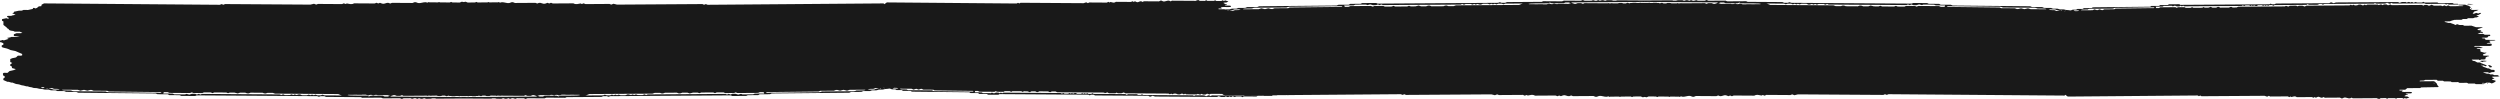 <svg width="2172" height="86" viewBox="0 0 2172 86" fill="none" xmlns="http://www.w3.org/2000/svg">
<path fill-rule="evenodd" clip-rule="evenodd" d="M1109.79 81.915L1115.7 81.953C1116.5 81.602 1117.39 81.324 1118.33 81.129C1119.2 80.747 1119.98 80.296 1120.64 79.786C1120.27 79.385 1119.99 78.959 1119.79 78.519C1119.8 78.221 1120.19 77.965 1120.86 78.037L1121.32 77.375L1127.4 77.415C1126.33 76.805 1125.07 76.335 1123.68 76.034C1123.2 75.474 1122.72 74.888 1122.24 74.301C1123.16 73.818 1123.68 74.09 1124.28 74.397C1124.59 74.56 1124.92 74.732 1125.34 74.81L1127.07 74.251C1127.31 74.252 1127.54 74.373 1127.78 74.502C1128.22 74.741 1128.73 75.01 1129.51 74.619C1129.67 74.39 1129.67 74.39 1127.33 73.004L1125.38 72.571C1125.6 72.414 1125.87 72.278 1126.16 72.169C1126.68 72.068 1127.21 71.985 1127.75 71.921L1125.99 70.919C1125.38 70.945 1124.77 70.894 1124.19 70.768C1123.62 70.643 1123.09 70.446 1122.66 70.192L1118.24 70.164L1117.05 69.491L1113.78 69.47L1112.56 68.797L1106.47 68.758C1105.96 68.609 1105.55 68.496 1105.19 68.397L1105.19 68.397C1104.99 68.342 1104.8 68.291 1104.63 68.241C1104.47 68.196 1104.32 68.152 1104.17 68.105C1103.79 67.986 1103.54 67.888 1103.21 67.752L1103.21 67.751L1103.21 67.751C1103 67.667 1102.76 67.569 1102.42 67.443L1098.42 67.417C1097.64 67.154 1097.64 66.896 1098.15 66.859C1098.76 66.815 1099.3 66.634 1099.84 66.453C1100.68 66.168 1101.52 65.886 1102.62 66.141C1103.17 65.87 1103.82 65.674 1104.47 65.476C1105.49 65.166 1106.52 64.853 1107.23 64.244L1108.74 65L1110.8 64.281L1113.67 64.299L1114.99 63.643L1121.27 63.684L1125.21 62.352L1130.48 62.386C1130.52 62.386 1130.55 62.379 1130.58 62.365C1130.63 62.342 1130.68 62.301 1130.75 62.253C1130.78 62.227 1130.82 62.2 1130.86 62.171C1130.89 62.149 1130.93 62.126 1130.97 62.104L1126.58 60.719L1126.59 59.932L1129.83 59.6L1128.9 58.658L1131.04 58.197L1130.68 57.041L1129.55 57.685L1126.54 56.797C1127.46 56.441 1128.44 56.48 1129.42 56.518C1130.23 56.55 1131.04 56.582 1131.81 56.383L1132.78 55.806L1137.38 55.836L1137.53 54.765L1135.76 54.495L1135.17 53.487C1134.37 53.179 1133.47 53.218 1132.58 53.258C1131.67 53.298 1130.76 53.339 1129.95 53.02C1130.94 52.619 1130.94 52.619 1132.78 52.563L1133.52 51.373L1141.58 51.276C1141.59 51.276 1141.61 51.274 1141.63 51.27C1141.66 51.263 1141.68 51.251 1141.71 51.236C1141.75 51.215 1141.79 51.187 1141.83 51.156L1141.83 51.156C1141.89 51.112 1141.96 51.064 1142.04 51.021C1141.11 50.656 1140.1 50.674 1139.09 50.691C1138.31 50.705 1137.53 50.718 1136.77 50.553C1136.45 50.237 1136.78 50.106 1137.11 49.976C1137.35 49.882 1137.59 49.788 1137.58 49.622L1137.47 48.861L1134.53 48.585C1134.53 48.563 1134.53 48.541 1134.52 48.52C1134.52 48.506 1134.51 48.492 1134.51 48.478L1134.51 48.47L1134.5 48.455L1134.49 48.438C1134.47 48.364 1134.45 48.308 1134.53 48.3C1135.28 47.989 1136.09 48.03 1136.9 48.07C1137.35 48.093 1137.8 48.115 1138.24 48.079C1139.08 47.645 1138.88 47.116 1138.67 46.59C1138.64 46.499 1138.6 46.408 1138.57 46.318C1137.77 46.052 1136.91 46.079 1136.05 46.107C1135.65 46.12 1135.26 46.133 1134.87 46.117C1134.04 46.085 1133.17 46.088 1132.31 46.092H1132.3C1131.87 46.093 1131.43 46.095 1131 46.092L1127.14 46.067C1126.8 46.065 1126.46 46.083 1126.12 46.101C1125.19 46.15 1124.29 46.197 1123.43 45.813C1123.79 45.317 1124.41 45.364 1125.03 45.411C1125.27 45.43 1125.51 45.448 1125.74 45.434C1126.45 45.412 1127.17 45.417 1127.88 45.448L1131.15 44.478C1130.26 44.12 1129.28 44.143 1128.31 44.167C1127.49 44.187 1126.66 44.207 1125.88 43.997C1125.49 43.589 1125.94 43.552 1126.35 43.518L1126.35 43.518C1126.42 43.512 1126.49 43.507 1126.56 43.499C1126.63 43.49 1126.73 43.489 1126.84 43.492C1126.91 43.493 1126.98 43.496 1127.05 43.498C1127.55 43.517 1128.25 43.544 1128.86 43.256L1129.08 41.181L1132.28 40.225C1132.36 40.225 1132.47 40.236 1132.6 40.249C1133.05 40.296 1133.78 40.37 1134.45 40.076L1131.21 38.698L1131.22 37.898C1132.08 37.559 1133.03 37.593 1134.01 37.627C1134.85 37.656 1135.71 37.685 1136.53 37.484C1136.54 37.075 1136.16 37.052 1135.77 37.029C1135.6 37.019 1135.42 37.008 1135.27 36.96C1134.67 36.711 1134.11 36.426 1133.6 36.108L1133.31 34.587C1132.53 34.29 1131.7 34.315 1130.89 34.341C1130.45 34.354 1130.02 34.368 1129.61 34.332L1128.44 33.7L1127.49 34.251L1121.6 34.213C1121.38 33.779 1121.82 33.598 1122.24 33.419C1122.49 33.316 1122.73 33.215 1122.85 33.067C1124.01 33.075 1124.67 32.668 1125.34 32.252C1125.64 32.069 1125.94 31.884 1126.29 31.733L1128.59 31.747C1129.29 31.173 1130.32 30.82 1131.35 30.463C1132.62 30.025 1133.91 29.582 1134.64 28.72L1133.16 28.48L1131.89 29.163C1131.37 29.174 1130.84 29.144 1130.33 29.072C1130.74 28.142 1132.02 27.735 1133.32 27.321C1134 27.102 1134.7 26.881 1135.27 26.58C1136.36 26.672 1136.93 26.296 1137.55 25.896C1137.82 25.72 1138.1 25.54 1138.43 25.392L1140.89 25.245C1141.43 24.967 1141.38 24.622 1141.33 24.277C1141.3 24.091 1141.27 23.904 1141.34 23.729C1140.94 23.346 1140.37 23.359 1139.8 23.373C1139.49 23.38 1139.18 23.387 1138.9 23.333C1138.21 23.132 1137.56 22.887 1136.95 22.601L1135.22 23.241L1131.75 23.219L1131.52 22.919C1132.42 22.64 1133.34 22.375 1134.58 22.017L1134.59 22.016L1136.36 22.027L1137.56 21.37L1139.68 21.384L1140.95 20.727L1143.87 20.746L1145.58 19.753C1144.43 19.408 1143.23 19.436 1142.04 19.463C1141.08 19.486 1140.12 19.508 1139.21 19.332L1138.91 19.099C1139.62 18.67 1140.36 18.24 1141.22 17.757L1139.1 17.241C1139.11 16.597 1139.91 16.443 1140.72 16.289C1141.39 16.16 1142.06 16.032 1142.27 15.62C1142.22 15.541 1142.19 15.461 1142.16 15.384C1142.1 15.236 1142.05 15.102 1141.9 15.021C1141.08 14.381 1140.03 13.855 1138.83 13.481L1137.15 14.176L1134.04 14.156C1133.8 14.101 1133.62 13.978 1133.45 13.852C1133.17 13.655 1132.88 13.452 1132.32 13.507L1131.91 12.921L1125 12.876L1124.06 13.426L1118.6 13.391L1117.33 14.048L1110.8 14.006L1109.58 14.676L1104.1 14.641L1103.11 15.218C1102.15 15.3 1101.13 15.286 1100.07 15.271H1100.07C1099.19 15.259 1098.28 15.246 1097.38 15.29L1096.41 15.853L1091.99 15.825L1090.97 16.66L1080.98 16.595L1079.86 16.045C1079.41 15.947 1078.91 15.962 1078.38 15.978C1077.57 16.003 1076.72 16.028 1076 15.627C1076.05 15.596 1076.1 15.563 1076.14 15.532L1076.19 15.501C1076.3 15.423 1076.39 15.358 1076.48 15.358L1088.38 15.435C1089.47 15.183 1089.88 14.665 1090.27 14.16C1090.55 13.795 1090.83 13.436 1091.36 13.188C1091.1 12.506 1091.63 11.943 1092.13 11.404C1092.36 11.159 1092.59 10.918 1092.74 10.673C1092.64 10.607 1092.57 10.547 1092.5 10.495C1092.38 10.396 1092.3 10.331 1092.21 10.331L1077.55 10.06L1076.64 9.498L1065.43 9.425L1063.69 8.057L1058.93 8.026C1058.85 8.026 1058.78 7.983 1058.71 7.931L1058.68 7.912L1058.64 7.883C1058.6 7.851 1058.56 7.819 1058.51 7.793C1058.75 7.243 1059.39 7.31 1060.04 7.377C1060.64 7.441 1061.25 7.505 1061.53 7.053L1060.48 6.313C1062.07 6.031 1063.67 6.072 1065.27 6.113H1065.28C1066.58 6.147 1067.88 6.181 1069.2 6.044L1069.48 5.163C1068.58 4.8 1067.6 4.821 1066.62 4.842C1065.79 4.86 1064.94 4.878 1064.15 4.654C1064.05 4.167 1064.52 4.16 1065 4.154C1065.38 4.149 1065.77 4.143 1065.9 3.905C1066.11 3.536 1065.62 3.529 1065.09 3.522C1064.84 3.519 1064.58 3.515 1064.39 3.475L1062.94 2.57C1063.13 2.286 1063.45 2.234 1065.61 2.153L1067.25 1.241L1064.38 0.354L1063.37 0.877L1062.22 0.259L1061.44 0.715C1061.37 0.714 1061.29 0.755 1061.22 0.795C1061.2 0.804 1061.18 0.814 1061.16 0.823C1061.14 0.837 1061.11 0.849 1061.08 0.858C1061.08 0.861 1061.07 0.864 1061.06 0.866C1061.05 0.868 1061.04 0.87 1061.04 0.872C1061.02 0.874 1061.01 0.875 1061 0.875L1056.74 0.848L1055.73 0.244L1054.6 0.766L1048.9 0.729L1047.96 0.167L1046.78 0.783L1042.41 0.755L1041.05 0L1039.28 0.477L1039.28 0.572C1039.21 0.572 1039.13 0.612 1039.06 0.652C1039.04 0.662 1039.02 0.671 1039.01 0.681C1038.99 0.688 1038.98 0.695 1038.96 0.701C1038.95 0.706 1038.94 0.711 1038.93 0.715C1038.91 0.721 1038.89 0.726 1038.88 0.729C1038.86 0.731 1038.85 0.732 1038.84 0.732L1018.13 0.599L1017.12 1.189L1015.99 0.666C1014.97 0.359 1014.09 0.625 1013.2 0.896C1012.35 1.151 1011.49 1.411 1010.49 1.2C1010.26 1.13 1010.07 1.013 1009.87 0.894C1009.45 0.639 1009.01 0.373 1008.19 0.534L1006.97 1.191L993.807 1.107L992.652 1.696L991.483 1.105C990.741 0.991 990.2 1.249 989.666 1.503C989.008 1.817 988.36 2.126 987.36 1.73L986.075 1.097L984.967 1.66L983.821 1.056L983.035 1.498C982.966 1.498 982.891 1.542 982.816 1.585C982.802 1.593 982.788 1.601 982.774 1.609C982.753 1.621 982.731 1.633 982.709 1.643C982.671 1.66 982.633 1.672 982.597 1.672L969.482 1.587L968.604 2.097C967.492 2.449 966.564 2.178 965.645 1.908C965.382 1.832 965.121 1.755 964.856 1.693C964.733 1.759 964.615 1.824 964.495 1.893C964.407 1.943 964.319 1.996 964.227 2.051C964.161 2.091 964.094 2.133 964.024 2.176L962.878 1.585L961.7 2.256L946.307 2.157L945.152 2.747L943.731 2.018L941.425 2.763L886.64 2.41L885.6 3.014L884.453 2.437L883.299 3.04L770.483 2.1L768.98 3.148L768.874 3.651L767.528 2.959L614.794 4.156L613.233 3.556L611.679 4.136L610.273 3.534L536.104 4.012L532.984 3.273L531.057 4.004L529.496 3.417L508.656 3.552L507.063 2.883L505.51 3.477C505.104 3.29 504.76 3.143 504.385 2.996C504.026 3.058 503.672 3.135 503.317 3.213C502.071 3.484 500.815 3.758 499.31 3.408L498.123 2.9L480.367 3.015C480.274 3.016 480.172 2.972 480.071 2.929C479.969 2.885 479.868 2.842 479.774 2.842L478.712 2.401L477.159 3.009L475.66 2.448L473.919 3.084C472.564 3.482 471.688 3.175 470.798 2.862C470.075 2.609 469.344 2.352 468.339 2.468L466.754 3.062L465.193 2.475L447.375 2.59L445.72 1.936C444.613 1.776 444.017 2.043 443.444 2.299C443.177 2.419 442.915 2.536 442.609 2.607C441.25 2.82 440.086 2.562 438.943 2.309C438.109 2.124 437.286 1.942 436.406 1.946L436.135 1.884L435.911 1.969C435.666 1.99 435.416 2.028 435.16 2.085L434.518 2.307L433.207 1.783L432.456 2.105L432.263 2.023L425.133 2.069L424.423 1.754L423.464 2.079L414.966 2.134L413.894 1.659L412.622 2.149L406.276 2.19L404.55 1.476L402.891 1.803L401.232 1.476L399.506 2.19L393.16 2.149L391.887 1.659L390.815 2.134L382.318 2.079L381.359 1.754L380.649 2.069L373.519 2.023L373.326 2.105L372.574 1.783L371.264 2.307L370.622 2.085C370.365 2.028 370.115 1.99 369.871 1.969L369.646 1.884L369.376 1.946C368.496 1.942 367.673 2.124 366.839 2.309C365.695 2.562 364.532 2.82 363.173 2.607C362.867 2.536 362.604 2.419 362.337 2.299C361.764 2.043 361.168 1.776 360.062 1.936L358.407 2.59L340.589 2.475L339.027 3.062L337.443 2.468C336.438 2.352 335.706 2.609 334.983 2.862C334.094 3.175 333.218 3.482 331.862 3.084L330.122 2.448L328.623 3.009L327.069 2.401L326.007 2.842C325.914 2.842 325.812 2.885 325.711 2.929C325.609 2.972 325.508 3.016 325.414 3.015L307.659 2.9L306.472 3.408C304.966 3.758 303.71 3.484 302.464 3.213C302.109 3.135 301.755 3.058 301.396 2.996C301.022 3.143 300.678 3.29 300.272 3.477L298.718 2.883L297.125 3.552L276.285 3.417L274.724 4.004L272.797 3.273L269.677 4.012L195.508 3.534L194.102 4.136L192.548 3.556L190.987 4.156L38.254 2.959L36.222 4.004L35.839 5.358L33.72 5.535C33.406 5.725 33.178 5.945 32.944 6.171C32.502 6.598 32.038 7.045 30.936 7.349L29.475 6.824C28.593 6.891 28.586 7.155 28.58 7.415C28.577 7.541 28.574 7.666 28.472 7.767L24.354 8.663L20.367 8.638L19.023 9.226L16.344 9.304L12.164 10.199L12.16 10.823L10.66 11.533L13.549 12.8C13.067 12.995 12.426 13.096 11.794 13.196C10.95 13.329 10.122 13.46 9.711 13.807L6.845 13.788C6.836 13.792 6.826 13.796 6.817 13.8C6.807 13.804 6.798 13.807 6.788 13.811L6.76 13.822L6.736 13.83C6.692 13.846 6.647 13.861 6.604 13.875L6.603 13.875C6.563 13.889 6.523 13.902 6.487 13.915C6.39 13.949 6.312 13.984 6.282 14.029C6.089 14.222 6.057 14.439 6.192 14.643C6.327 14.847 6.621 15.025 7.023 15.146C7.924 15.491 7.859 15.884 7.015 16.34L5.554 15.815L1.78 16.605L1.771 18.057L2.982 18.608L2.962 21.647C3.365 21.957 3.73 22.247 4.08 22.526C4.564 22.911 5.018 23.273 5.504 23.631C5.809 23.856 5.974 24.081 6.129 24.294C6.399 24.665 6.641 24.997 7.55 25.218C7.543 26.222 8.973 26.679 11.153 26.87C11.55 26.872 11.905 27.058 12.264 27.247L12.265 27.248C12.319 27.276 12.374 27.305 12.429 27.333C12.55 27.395 12.674 27.455 12.8 27.505L17.254 27.533L19.429 28.511C18.474 28.919 17.324 28.87 16.24 28.824C15.55 28.795 14.887 28.767 14.318 28.858L12.038 29.752L12.029 31.109C12.54 31.443 13.229 31.444 13.922 31.444C14.197 31.445 14.472 31.445 14.737 31.466C15.574 31.575 16.395 31.708 17.195 31.862C14.795 32.085 12.33 32.16 9.873 32.086C9.29 32.443 8.419 32.577 7.488 32.719C7.02 32.791 6.536 32.864 6.067 32.97L7.557 33.767L3.343 35.097L2.317 34.71C1.951 34.731 1.699 34.847 1.441 34.968C1.083 35.133 0.713 35.306 0.009 35.238L0 36.595C0.939 36.601 1.416 36.855 1.898 37.112C2.2 37.273 2.503 37.435 2.922 37.537L2.913 38.894L1.508 39.427L1.499 40.784C2.194 41.295 3.379 41.553 4.515 41.801C5.053 41.918 5.579 42.032 6.039 42.17C7.178 42.557 8.219 42.996 9.145 43.48L13.377 44.348L19.248 46.883L19.24 48.117C18.504 48.441 17.678 48.404 16.871 48.368C16.445 48.349 16.024 48.331 15.625 48.366C15.175 48.58 14.934 48.864 14.697 49.144C14.342 49.564 13.995 49.972 12.966 50.112C11.354 50.3 9.931 50.709 8.908 51.28L8.892 53.858L10.6 54.684L8.971 56.03C8.732 56.255 8.663 56.507 8.774 56.751C8.884 56.996 9.168 57.219 9.585 57.391C10.384 57.681 10.37 58.033 10.353 58.463C10.345 58.668 10.336 58.891 10.415 59.133L13.742 60.05C12.666 60.762 11.057 61.288 9.185 61.541C8.141 61.683 7.777 62.1 7.404 62.526C7.165 62.8 6.923 63.078 6.494 63.287L3.379 63.267C2.378 63.661 2.478 64.106 2.587 64.593C2.648 64.865 2.711 65.15 2.586 65.447L4.046 66.216L4.037 67.492L2.912 68.163L2.903 69.52L6.413 71.062C7.395 70.917 8.077 71.172 8.751 71.424C9.405 71.669 10.051 71.911 10.957 71.783C11.378 71.932 11.754 72.098 12.127 72.263C13.075 72.682 14.002 73.092 15.589 73.17C16.323 73.228 16.995 73.469 17.658 73.706C18.347 73.953 19.027 74.196 19.757 74.228C20.356 74.255 20.916 74.433 21.501 74.619C22.316 74.879 23.18 75.154 24.268 75.058C24.769 75.449 25.634 75.574 26.494 75.699C27.231 75.805 27.965 75.912 28.467 76.184C28.996 76.472 29.748 76.484 30.56 76.497C31.416 76.511 32.338 76.526 33.135 76.866C33.658 77.117 34.492 77.176 35.401 77.24C36.38 77.309 37.446 77.384 38.301 77.713C38.791 77.889 39.498 77.86 40.26 77.829C41.238 77.789 42.307 77.746 43.127 78.124C44.073 78.561 45.166 78.521 46.31 78.478C46.931 78.455 47.567 78.431 48.202 78.483L49.849 79.104L55.799 79.142L57.477 79.832L66.355 79.889L67.442 80.344C67.536 80.344 67.621 80.396 67.706 80.447C67.792 80.499 67.877 80.55 67.97 80.551L135.32 81.198L136.408 81.68C136.431 81.688 136.454 81.698 136.478 81.707C136.505 81.719 136.533 81.73 136.56 81.742C136.696 81.8 136.831 81.859 136.967 81.86L145.783 81.916L147.086 82.644L156.058 82.702L157.487 83.335L169.573 83.413L170.854 82.865L275.52 83.54L277.073 84.107L278.635 83.547L281.718 83.567L283.272 84.201L295.28 84.278C295.637 84.286 295.928 84.288 296.166 84.284L313.422 84.395L314.732 84.944L330.962 84.839C331.136 84.838 331.29 84.898 331.44 84.956C331.479 84.97 331.516 84.985 331.554 84.998L332.648 85.453L347.506 85.357L349.13 85.998L350.653 85.377L356.572 85.339L358.039 85.859L360.065 85.307L360.985 85.313L362.432 85.858C362.476 85.864 362.555 85.845 362.646 85.824L362.647 85.824C362.747 85.8 362.862 85.773 362.96 85.773L363.955 85.332L364.102 85.333C365.173 85.689 365.728 85.87 366.283 85.87C366.822 85.871 367.362 85.702 368.374 85.361L368.87 85.364L370.126 85.822L374.237 85.795L375.692 85.408L378.062 85.423L378.972 85.737L402.891 85.583L426.809 85.737L427.72 85.423L430.089 85.408L431.544 85.795L435.656 85.822L436.911 85.364L437.408 85.361C438.42 85.702 438.959 85.871 439.499 85.87C440.054 85.87 440.609 85.689 441.68 85.333L441.827 85.332L442.821 85.773C442.919 85.773 443.034 85.8 443.135 85.824L443.179 85.834C443.201 85.839 443.222 85.844 443.242 85.848C443.287 85.856 443.324 85.861 443.35 85.858L444.797 85.313L445.717 85.307L447.742 85.859L449.21 85.339L455.129 85.377L456.651 85.998L458.275 85.357L473.134 85.453L474.227 84.998C474.265 84.985 474.303 84.97 474.341 84.956C474.492 84.898 474.646 84.838 474.82 84.839L491.049 84.944L492.36 84.395L509.616 84.284C509.854 84.288 510.145 84.286 510.502 84.278L522.51 84.201L524.063 83.567L527.147 83.547L528.708 84.107L530.262 83.54L634.928 82.865L636.209 83.413L648.295 83.335L649.724 82.702L658.695 82.644L659.999 81.916L668.814 81.86C668.95 81.859 669.086 81.8 669.222 81.742C669.272 81.72 669.323 81.698 669.374 81.68L670.461 81.198L737.811 80.551C737.905 80.55 737.99 80.499 738.075 80.447C738.161 80.396 738.246 80.344 738.339 80.344L739.427 79.889L748.305 79.832L749.983 79.142L755.932 79.104L757.579 78.483C758.215 78.431 758.851 78.455 759.472 78.478C760.615 78.521 761.709 78.561 762.655 78.124C763.475 77.746 764.544 77.789 765.521 77.829C766.284 77.86 766.99 77.889 767.481 77.713C768.335 77.384 769.401 77.309 770.381 77.24C771.193 77.183 771.947 77.13 772.471 76.939C772.999 76.933 773.524 76.987 773.956 77.256C774.654 77.692 775.461 77.649 776.306 77.604C776.765 77.58 777.235 77.555 777.704 77.606L778.92 78.225L783.314 78.253L784.553 78.939L791.11 78.982L791.913 79.435C791.926 79.435 791.939 79.437 791.952 79.44C791.974 79.446 791.996 79.457 792.018 79.471C792.048 79.489 792.078 79.513 792.108 79.538C792.171 79.589 792.234 79.64 792.303 79.641L842.05 80.174L842.853 80.654C842.87 80.663 842.888 80.673 842.906 80.683L842.941 80.703L842.965 80.717C842.98 80.725 842.995 80.734 843.01 80.742C843.044 80.762 843.078 80.78 843.112 80.795C843.131 80.803 843.15 80.811 843.168 80.817C843.201 80.827 843.233 80.833 843.266 80.833L849.777 80.875L850.739 81.601L857.366 81.644L858.42 82.275L867.348 82.332L868.295 81.782L945.606 82.281L946.753 82.844L947.907 82.282L950.185 82.296L951.331 82.928L997.626 83.227L998.818 83.913C999.568 84.077 999.997 83.852 1000.49 83.594C1000.52 83.576 1000.56 83.558 1000.59 83.54C1000.67 83.499 1000.75 83.457 1000.84 83.417C1001 83.34 1001.18 83.268 1001.38 83.21L1003.54 83.875L1057.35 84.222L1058.81 83.54L1060.85 84.272L1063.89 84.292L1065 83.743C1065.87 84.139 1066.3 84.335 1066.73 84.334C1067.15 84.333 1067.57 84.142 1068.4 83.765L1069.18 84.231C1069.21 84.231 1069.24 84.235 1069.27 84.241C1069.32 84.251 1069.37 84.267 1069.41 84.282C1069.48 84.303 1069.54 84.321 1069.57 84.315L1070.93 83.618L1072.82 84.309L1073.9 83.787L1078.27 83.815L1079.4 84.433L1080.6 83.789L1091.57 83.86L1092.38 83.404C1092.39 83.398 1092.4 83.393 1092.41 83.387C1092.43 83.378 1092.45 83.37 1092.47 83.361C1092.58 83.302 1092.69 83.243 1092.82 83.244L1104.81 83.321L1105.89 82.704L1109.32 82.726L1109.79 82.05L1101.53 81.997L1100.37 82.614L1099.27 82.05L1097.91 82.693L1081.53 82.587L1080.44 83.082L1052.83 82.904L1051.84 83.481C1051.6 83.394 1051.39 83.267 1051.19 83.144C1050.79 82.898 1050.41 82.667 1049.86 82.79L1047.92 83.619L1046.16 82.861L1038.54 82.812L1037.34 83.361L1036.45 82.826L1036.4 82.824L1036.37 82.823L1036.32 82.821C1036.29 82.82 1036.26 82.82 1036.23 82.82C1036.2 82.819 1036.17 82.819 1036.14 82.819C1036.07 82.819 1036.01 82.82 1035.94 82.822L993.42 82.548C993.324 82.548 993.218 82.495 993.116 82.444L993.114 82.443L993.105 82.439L993.071 82.422L993.042 82.408C993.022 82.399 993.002 82.39 992.983 82.383L992.204 81.916L991.027 82.506L988.864 82.492L987.717 81.86L980.101 81.811L978.832 82.427L977.801 81.755L950.189 81.577L949.158 80.974L947.888 81.576L945.726 81.562L944.579 80.93L943.471 81.507L942.324 80.943L941.354 81.493L940.207 80.929L939.053 81.519L935.855 81.498L934.686 80.785C933.982 80.608 933.567 80.824 933.149 81.041C932.911 81.164 932.673 81.288 932.381 81.34L931.257 80.804L930.31 81.354L929.163 80.777L928.009 81.38L924.88 81.36L923.756 80.742L922.578 81.386L921.639 80.823L871.685 80.501L870.738 81.038L869.592 80.46L868.46 81.05L867.36 80.432L865.335 80.419L863.559 81.114L861.722 80.464L860.891 80.947L853.988 80.903L852.865 80.257L846.859 80.219L847.235 79L849.674 79.016L850.821 79.661L864.028 79.746L865.228 79.157L866.145 79.719L871.966 79.757L872.96 79.166L877.216 79.193C877.318 79.194 877.432 79.246 877.54 79.296C877.578 79.313 877.616 79.331 877.652 79.345L878.455 79.826L879.609 79.209L887.294 79.258L888.441 79.863L889.572 79.314L892.609 79.333L894.675 80.066L896.176 79.343L899.489 79.364C899.593 79.416 899.696 79.478 899.805 79.544C900.245 79.811 900.769 80.13 901.786 79.963L902.918 79.359L910.603 79.409L911.451 79.862C912.593 80.221 913.058 79.893 913.392 79.657C913.522 79.566 913.632 79.488 913.755 79.47L917.137 79.492L918.582 80.166L959.148 80.427L960.019 80.949L962.094 80.27L963.47 81.025L968.946 81.061L970.1 80.484L971.224 81.021L974.215 81.04L976.36 80.335L977.805 81.063L1015.17 81.304C1015.31 81.305 1015.45 81.415 1015.59 81.484L1016.36 81.936L1017.52 81.347L1018.62 81.91L1019.89 81.308C1020.17 81.334 1020.46 81.33 1020.74 81.325C1021.39 81.315 1022.01 81.305 1022.49 81.677C1022.95 82.038 1023.56 82.021 1024.18 82.004C1024.48 81.996 1024.79 81.987 1025.08 82.02C1025.28 81.95 1025.45 81.854 1025.63 81.758C1026.09 81.507 1026.56 81.248 1027.39 81.41L1028.49 82.014L1029.64 81.411L1030.56 81.974L1039.77 82.033C1040.02 81.872 1040.27 81.724 1040.55 81.577L1042.64 82.214L1044.03 81.518L1045.17 82.136L1047.33 82.15L1048.74 81.385L1050.81 82.091L1051.8 81.527L1078.31 81.698L1079.33 81.094L1080.52 81.699L1082.68 81.713C1082.89 81.631 1083.07 81.518 1083.25 81.407C1083.66 81.155 1084.06 80.911 1084.66 81.047L1086.57 81.887L1088.55 81.072L1094.93 81.113L1095.8 80.617L1097.87 81.295L1099.26 80.571L1100.91 81.355L1102.59 80.606L1113.73 80.678C1113.81 80.679 1113.89 80.735 1114 80.817C1114.07 80.868 1114.15 80.93 1114.26 80.994C1113.8 81.1 1113.33 81.187 1112.85 81.256C1111.95 81.25 1111.06 81.244 1110.16 81.361C1110.09 81.41 1110.03 81.525 1109.96 81.642C1109.91 81.749 1109.85 81.857 1109.79 81.915ZM454.9 84.629C454.854 84.618 454.806 84.608 454.757 84.597L454.624 84.628L454.9 84.629ZM407.214 84.322L407.28 84.293C407.508 84.285 407.737 84.283 407.965 84.288L465.531 83.917C465.661 83.916 465.805 83.863 465.944 83.812C466.005 83.79 466.065 83.767 466.122 83.751L467.178 83.282L468.771 83.869L471.699 83.85L473.252 83.216L483.563 83.15L485.28 83.763L486.678 83.089L498.258 83.014C498.268 83.007 498.279 83.001 498.289 82.996C499.505 82.882 500.72 82.89 501.935 82.897C502.582 82.83 503.217 82.743 503.836 82.638C503.692 82.574 503.58 82.513 503.487 82.461C503.394 82.409 503.319 82.368 503.248 82.344L498.667 82.374L498.443 82.291L495.766 82.274L495.583 82.339L491.533 82.365L491.029 82.244L488.045 82.224L485.766 82.969L484.185 82.413L482.906 82.421L481.655 82.902L479.765 82.441L478.3 82.451L477.669 82.714L469.04 82.658L466.356 83.469L463.775 82.624C462.956 82.487 462.418 82.73 461.864 82.981C461.618 83.092 461.37 83.204 461.092 83.285L458.164 83.266L456.548 82.659L455.173 83.261L434.997 83.131L434.469 83.358L433.846 83.123L432.01 83.111L431.416 83.337L430.748 83.103L426.251 83.074C426.228 83.087 426.204 83.099 426.181 83.112C425.552 83.475 424.734 83.459 423.886 83.443C423.48 83.435 423.067 83.428 422.664 83.461C422.404 83.391 422.169 83.296 421.931 83.2C421.798 83.147 421.665 83.094 421.527 83.044L419.288 83.029L417.945 83.591L415.985 83.093L415.249 83.427L413.753 83.437L413.241 83.642L410.313 83.623L409.91 83.462L407.475 83.477L406.885 83.696L405.967 83.487L402.995 83.506C402.994 83.507 402.993 83.507 402.992 83.508L402.891 83.507L402.789 83.508C402.788 83.507 402.787 83.507 402.786 83.506L399.815 83.487L398.896 83.696L398.307 83.477L395.872 83.462L395.469 83.623L392.541 83.642L392.029 83.437L390.532 83.427L389.797 83.093L387.837 83.591L386.493 83.029L384.255 83.044C384.116 83.094 383.983 83.147 383.851 83.2C383.613 83.296 383.377 83.391 383.118 83.461C382.715 83.428 382.302 83.435 381.896 83.443C381.047 83.459 380.23 83.475 379.6 83.112C379.577 83.099 379.554 83.087 379.53 83.074L375.034 83.103L374.365 83.337L373.772 83.111L371.936 83.123L371.312 83.358L370.785 83.131L350.608 83.261L349.234 82.659L347.618 83.266L344.69 83.285C344.412 83.204 344.163 83.092 343.918 82.981C343.364 82.73 342.826 82.487 342.006 82.624L339.426 83.469L336.742 82.658L328.113 82.714L327.482 82.451L326.017 82.441L324.127 82.902L322.875 82.421L321.597 82.413L320.015 82.969L317.736 82.224L314.753 82.244L314.248 82.365L310.199 82.339L310.015 82.274L307.339 82.291L307.115 82.374L302.534 82.344C302.463 82.368 302.388 82.409 302.295 82.461C302.201 82.513 302.09 82.574 301.945 82.638C302.565 82.743 303.2 82.83 303.847 82.897C305.062 82.89 306.277 82.882 307.492 82.996C307.503 83.001 307.513 83.007 307.523 83.014L319.104 83.089L320.501 83.763L322.218 83.15L332.529 83.216L334.083 83.85L337.011 83.869L338.603 83.282L339.66 83.751C339.717 83.767 339.777 83.79 339.838 83.812C339.977 83.863 340.121 83.916 340.25 83.917L397.816 84.288C398.045 84.283 398.274 84.285 398.502 84.293L398.567 84.322L401.276 84.304L401.337 84.284L402.891 84.294L404.445 84.284L404.506 84.304L407.214 84.322ZM351.157 84.628L351.025 84.597C350.976 84.608 350.928 84.618 350.881 84.629L351.157 84.628ZM297.406 82.949C297.087 82.888 296.762 82.832 296.432 82.782C295.467 82.472 294.588 82.115 293.812 81.718L238.93 81.364L236.972 80.686L232.393 80.657C232.227 80.675 232.078 80.752 231.903 80.843C231.45 81.079 230.821 81.406 229.275 81.044L228.125 80.589L217.721 80.521L216.191 81.122C214.815 81.287 214.104 80.968 213.507 80.7C213.361 80.633 213.221 80.57 213.08 80.519L208.594 80.49L206.564 81.209L203.766 80.472L199.654 80.446L198.124 80.992L196.57 80.385L186.166 80.318L184.604 80.932L183.517 80.45L183.488 80.441L183.459 80.432C183.428 80.422 183.396 80.411 183.365 80.4C183.218 80.35 183.064 80.298 182.926 80.297L177.163 80.26L175.82 80.848L167.939 80.797L166.696 80.233L165.073 80.82L147.193 80.704L145.639 80.056L142.337 80.035L141.831 81.253L149.961 81.306L151.483 81.953L160.829 82.013L161.953 81.532L164.441 82.186L166.844 81.496L169.585 81.514L171.076 82.134L172.607 81.547L174.161 82.127L175.441 81.592L243.069 82.028L244.343 82.593L245.935 81.952L247.458 82.572L251.695 82.6L253.256 81.999L254.81 82.579L256.09 82.031L257.613 82.57C258.009 82.518 258.331 82.395 258.652 82.272C259.218 82.056 259.78 81.841 260.732 82.02L262.316 82.736L266.646 82.764L268.207 82.177L269.761 82.743L271.073 82.195L272.627 82.762L274.126 82.188L275.68 82.822L278.608 82.841L280.325 82.242L281.723 82.848L297.406 82.949ZM511.969 81.718C511.194 82.115 510.315 82.472 509.35 82.782C509.02 82.832 508.695 82.888 508.376 82.949L524.059 82.848L525.456 82.242L527.174 82.841L530.102 82.822L531.655 82.188L533.154 82.762L534.708 82.195L536.02 82.743L537.574 82.177L539.135 82.764L543.465 82.736L545.049 82.02C546.002 81.841 546.564 82.056 547.129 82.272C547.451 82.395 547.773 82.518 548.168 82.57L549.691 82.031L550.972 82.579L552.526 81.999L554.087 82.6L558.324 82.572L559.846 81.952L561.439 82.593L562.713 82.028L630.34 81.592L631.621 82.127L633.175 81.547L634.705 82.134L636.196 81.514L638.938 81.496L641.341 82.186L643.828 81.532L644.953 82.013L654.298 81.953L655.821 81.306L663.951 81.253L663.444 80.035L660.143 80.056L658.589 80.704L640.709 80.82L639.085 80.233L637.843 80.797L629.962 80.848L628.618 80.26L622.855 80.297C622.718 80.298 622.564 80.35 622.418 80.4C622.365 80.418 622.314 80.435 622.265 80.45L621.177 80.932L619.616 80.318L609.212 80.385L607.658 80.992L606.128 80.446L602.016 80.472L599.217 81.209L597.188 80.49L592.702 80.519C592.561 80.57 592.421 80.633 592.274 80.7C591.678 80.968 590.967 81.287 589.591 81.122L588.06 80.521L577.656 80.589L576.506 81.044C574.96 81.406 574.331 81.079 573.879 80.843C573.703 80.752 573.554 80.675 573.389 80.657L568.81 80.686L566.851 81.364L511.969 81.718ZM1132.32 13.507C1131.67 14.168 1131.67 14.168 1130.2 13.873C1130.48 13.412 1131.01 13.457 1131.55 13.501C1131.82 13.524 1132.08 13.546 1132.32 13.507ZM1130.33 29.072C1130.3 29.142 1130.27 29.216 1130.25 29.287C1130.14 29.624 1130.04 29.903 1129.25 29.54C1129.59 29.369 1129.95 29.212 1130.33 29.072ZM777.053 76.299C776.61 76.455 776.057 76.481 775.463 76.493L775.663 76.548C775.999 77.017 776.678 76.988 777.381 76.957H777.388C777.541 76.95 777.695 76.944 777.846 76.942C778.08 76.94 778.319 76.957 778.561 76.974C779.202 77.02 779.855 77.067 780.425 76.755C780.046 76.61 779.793 76.512 779.531 76.446C779.035 76.321 778.51 76.309 777.053 76.299ZM767.661 76.444C767.47 76.391 767.305 76.323 767.174 76.243C767.492 76.314 767.862 76.349 768.25 76.385C768.584 76.416 768.931 76.448 769.269 76.506C769.044 76.546 768.801 76.565 768.558 76.562C768.239 76.559 767.929 76.518 767.661 76.444ZM787.736 77.725C782.789 77.693 782.789 77.693 781.871 77.24C781.94 77.24 782.01 77.193 782.079 77.146C782.148 77.099 782.218 77.052 782.287 77.052L792.02 77.115L793.695 77.872L796 77.114L798.182 77.874C798.573 77.8 798.873 77.655 799.161 77.516C799.637 77.287 800.082 77.073 800.855 77.213L802.162 77.886L810.929 77.943L811.938 78.546C812.827 78.525 842.55 78.929 843.439 78.962C843.608 78.963 843.793 78.947 843.983 78.93C844.618 78.875 845.316 78.814 845.737 79.37C845.675 79.401 845.615 79.443 845.56 79.482C845.508 79.517 845.46 79.551 845.415 79.573C845.382 79.589 845.351 79.598 845.322 79.598C844.494 79.593 836.485 79.488 828.466 79.383L828.244 79.38C820.276 79.276 812.364 79.173 811.542 79.168C811.213 79.124 810.896 79.054 810.6 78.958L809.798 78.505L789.457 78.374C789.11 78.339 788.776 78.268 788.469 78.164L787.736 77.725ZM1088.69 13.443C1088.73 13.474 1088.8 13.506 1088.86 13.536C1088.96 13.585 1089.05 13.629 1089.03 13.662C1088.95 13.815 1088.83 13.96 1088.69 14.094C1088.57 14.093 1088.32 13.929 1088.34 13.888C1088.44 13.734 1088.55 13.585 1088.69 13.443ZM743.998 78.625C750.695 78.581 750.695 78.581 751.939 78.126C751.845 78.126 751.751 78.079 751.658 78.032C751.564 77.986 751.47 77.939 751.377 77.939L738.2 78.024L735.931 78.785L732.811 78.032L729.856 78.797C729.327 78.724 728.921 78.58 728.53 78.442C727.887 78.213 727.285 78 726.238 78.142L724.467 78.818L712.599 78.895L711.232 79.501C710.028 79.482 669.788 79.954 668.584 79.989C668.469 79.989 668.349 79.986 668.226 79.98C668.103 79.974 667.976 79.966 667.848 79.958C666.988 79.904 666.044 79.845 665.472 80.402C665.556 80.433 665.637 80.474 665.712 80.513C665.831 80.575 665.939 80.63 666.034 80.629C667.155 80.622 678.027 80.499 688.9 80.375C699.772 80.252 710.644 80.129 711.765 80.122C712.211 80.077 712.64 80.006 713.041 79.91L714.129 79.455L741.666 79.277C742.136 79.241 742.589 79.17 743.004 79.065L743.998 78.625ZM758.91 77.171C755.453 77.194 755.453 77.194 753.898 77.638C754.669 77.948 755.553 77.9 756.421 77.853C756.748 77.835 757.073 77.817 757.388 77.819C757.597 77.82 757.809 77.826 758.019 77.833C758.97 77.862 759.889 77.89 760.345 77.42L763.705 76.734L760.588 76.482L758.91 77.171ZM764.701 76.632L764.173 76.866C764.48 76.954 764.817 77.02 765.171 77.063C765.171 77.063 765.544 76.939 765.544 76.857L764.701 76.632ZM53.843 78.126C55.086 78.581 55.086 78.581 61.784 78.625L62.778 79.065C63.193 79.17 63.645 79.241 64.116 79.277L91.653 79.455L92.74 79.91C93.141 80.006 93.571 80.077 94.016 80.122C95.138 80.129 106.01 80.252 116.882 80.375L117.24 80.379C127.991 80.501 138.639 80.622 139.748 80.629C139.843 80.63 139.951 80.575 140.07 80.513C140.145 80.474 140.225 80.433 140.31 80.402C139.738 79.845 138.793 79.904 137.934 79.958C137.677 79.974 137.427 79.99 137.197 79.989C135.994 79.954 95.754 79.482 94.55 79.501L93.183 78.895L81.315 78.818L79.543 78.142C78.497 78 77.895 78.213 77.251 78.442C76.861 78.58 76.455 78.724 75.925 78.797L72.971 78.032L69.851 78.785L67.582 78.024L54.405 77.939C54.312 77.939 54.218 77.986 54.124 78.032C54.03 78.079 53.937 78.126 53.843 78.126ZM51.884 77.638C50.329 77.194 50.329 77.194 46.871 77.171L45.193 76.482L42.077 76.734L45.437 77.42C45.893 77.89 46.812 77.862 47.763 77.833C47.973 77.826 48.185 77.82 48.393 77.819C48.709 77.817 49.034 77.835 49.361 77.853C50.228 77.9 51.112 77.948 51.884 77.638ZM36.294 75.842C36.021 75.908 35.792 76.005 35.632 76.122L35.632 76.176C35.795 76.296 36.029 76.396 36.309 76.464C36.589 76.532 36.905 76.566 37.224 76.562C37.543 76.559 37.852 76.518 38.12 76.444C38.388 76.37 38.605 76.266 38.747 76.142C38.588 76.023 38.361 75.923 38.089 75.853C37.816 75.784 37.507 75.746 37.192 75.744C36.877 75.742 36.568 75.776 36.294 75.842ZM41.608 76.866L41.08 76.632L40.238 76.857C40.237 76.939 40.61 77.063 40.61 77.063C40.965 77.02 41.302 76.954 41.608 76.866Z" fill="#191919"/>
<path d="M1134.58 33.062C1134.02 32.649 1133.44 32.63 1132.81 32.608C1132.38 32.594 1131.92 32.578 1131.44 32.431L1130.73 32.046L1128.6 32.901C1128.92 32.977 1129.15 33.047 1129.34 33.102C1129.64 33.189 1129.82 33.243 1130 33.236C1131.54 33.34 1133.09 33.281 1134.58 33.062Z" fill="#191919"/>
<path d="M1138.85 27.621L1138.85 28.408C1136.7 29.615 1136.52 29.654 1135.53 29.051C1136.21 28.874 1136.42 28.511 1136.65 28.111C1136.78 27.884 1136.92 27.644 1137.15 27.42L1138.85 27.621Z" fill="#191919"/>
<path d="M1123.04 82.394C1121.33 81.996 1119.45 81.923 1117.68 82.183C1117.7 82.279 1117.71 82.36 1117.75 82.424C1117.95 82.729 1118.7 82.68 1123.03 82.394H1123.04L1123.04 82.394Z" fill="#191919"/>
<path d="M1135.1 13.742L1134.71 13.509L1135.1 13.091C1135.22 13.173 1135.45 13.31 1135.45 13.31C1135.37 13.463 1135.25 13.608 1135.1 13.742Z" fill="#191919"/>
<path d="M1120.49 78.062L1121.43 78.733C1122.12 78.266 1121.65 78.21 1120.95 78.124C1120.8 78.106 1120.65 78.087 1120.49 78.062Z" fill="#191919"/>
<path fill-rule="evenodd" clip-rule="evenodd" d="M2135.79 4.083L2141.7 4.045C2142.5 4.396 2143.39 4.674 2144.33 4.87C2145.2 5.251 2145.98 5.703 2146.64 6.212C2146.27 6.614 2145.99 7.039 2145.79 7.479C2145.8 7.778 2146.19 8.033 2146.86 7.961L2147.32 8.623L2153.4 8.583C2152.33 9.193 2151.07 9.663 2149.68 9.964C2149.2 10.524 2148.72 11.11 2148.24 11.697C2149.16 12.18 2149.68 11.909 2150.28 11.601C2150.59 11.438 2150.92 11.266 2151.34 11.188L2153.07 11.747C2153.31 11.746 2153.54 11.625 2153.78 11.496C2154.22 11.257 2154.73 10.988 2155.51 11.379C2155.67 11.608 2155.67 11.608 2153.33 12.994L2151.38 13.427C2151.6 13.584 2151.87 13.72 2152.16 13.829C2152.68 13.93 2153.21 14.013 2153.75 14.077L2151.99 15.079C2151.38 15.053 2150.77 15.104 2150.19 15.23C2149.62 15.355 2149.09 15.552 2148.66 15.806L2144.24 15.834L2143.05 16.507L2139.78 16.528L2138.56 17.201L2132.47 17.24C2131.96 17.389 2131.55 17.502 2131.19 17.601L2131.19 17.602C2130.99 17.656 2130.8 17.707 2130.63 17.757C2130.47 17.802 2130.32 17.846 2130.17 17.893C2129.79 18.012 2129.54 18.11 2129.21 18.246L2129.21 18.247L2129.21 18.247C2129 18.331 2128.76 18.429 2128.42 18.555L2124.42 18.581C2123.64 18.844 2123.64 19.102 2124.15 19.139C2124.76 19.183 2125.3 19.364 2125.84 19.546C2126.68 19.83 2127.52 20.112 2128.62 19.857C2129.17 20.128 2129.82 20.324 2130.47 20.522C2131.49 20.832 2132.52 21.145 2133.23 21.754L2134.74 20.998L2136.8 21.717L2139.67 21.699L2140.99 22.355L2147.27 22.315L2151.21 23.646L2156.48 23.612C2156.52 23.612 2156.55 23.619 2156.58 23.633C2156.63 23.656 2156.68 23.697 2156.75 23.745C2156.78 23.771 2156.82 23.798 2156.86 23.827C2156.89 23.849 2156.93 23.872 2156.97 23.894L2152.58 25.279L2152.59 26.066L2155.83 26.398L2154.9 27.34L2157.04 27.802L2156.68 28.957L2155.55 28.313L2152.54 29.201C2153.46 29.557 2154.44 29.519 2155.42 29.48C2156.23 29.448 2157.04 29.416 2157.81 29.615L2158.78 30.192L2163.38 30.162L2163.53 31.233L2161.76 31.503L2161.17 32.511C2160.37 32.819 2159.47 32.78 2158.58 32.74C2157.67 32.7 2156.76 32.66 2155.95 32.978C2156.94 33.379 2156.94 33.379 2158.78 33.435L2159.52 34.624L2167.58 34.722C2167.59 34.722 2167.61 34.724 2167.63 34.728C2167.66 34.735 2167.68 34.747 2167.71 34.762C2167.75 34.783 2167.79 34.811 2167.83 34.842L2167.83 34.843C2167.89 34.886 2167.96 34.934 2168.04 34.977C2167.11 35.342 2166.1 35.325 2165.09 35.307C2164.31 35.294 2163.53 35.28 2162.77 35.445C2162.45 35.761 2162.78 35.892 2163.11 36.022C2163.35 36.116 2163.59 36.21 2163.58 36.376L2163.47 37.136L2160.53 37.413C2160.53 37.435 2160.53 37.457 2160.52 37.478C2160.52 37.492 2160.51 37.506 2160.51 37.52L2160.51 37.528L2160.5 37.543L2160.49 37.56C2160.47 37.634 2160.45 37.69 2160.53 37.698C2161.28 38.009 2162.09 37.968 2162.9 37.928C2163.35 37.905 2163.8 37.883 2164.24 37.919C2165.08 38.353 2164.88 38.882 2164.67 39.408C2164.64 39.499 2164.6 39.59 2164.57 39.681C2163.77 39.947 2162.91 39.919 2162.05 39.891C2161.65 39.878 2161.26 39.865 2160.87 39.881C2160.04 39.913 2159.17 39.91 2158.31 39.906H2158.3C2157.87 39.905 2157.43 39.903 2157 39.906L2153.14 39.931C2152.8 39.933 2152.46 39.915 2152.12 39.897C2151.19 39.848 2150.29 39.801 2149.43 40.185C2149.79 40.681 2150.41 40.634 2151.03 40.587C2151.27 40.569 2151.51 40.55 2151.74 40.564C2152.45 40.586 2153.17 40.581 2153.88 40.55L2157.15 41.52C2156.26 41.879 2155.28 41.855 2154.31 41.831C2153.49 41.811 2152.66 41.791 2151.88 42.001C2151.49 42.409 2151.94 42.446 2152.35 42.48L2152.35 42.48C2152.42 42.486 2152.49 42.492 2152.56 42.499C2152.63 42.508 2152.73 42.509 2152.84 42.507C2152.91 42.505 2152.98 42.502 2153.05 42.5C2153.55 42.48 2154.25 42.454 2154.86 42.742L2155.08 44.817L2158.28 45.773C2158.36 45.773 2158.47 45.762 2158.6 45.749C2159.05 45.702 2159.78 45.629 2160.45 45.922L2157.21 47.3L2157.22 48.1C2158.08 48.439 2159.03 48.406 2160.01 48.372C2160.85 48.343 2161.71 48.313 2162.53 48.514C2162.54 48.923 2162.16 48.946 2161.77 48.969C2161.6 48.979 2161.42 48.99 2161.27 49.038C2160.67 49.287 2160.11 49.572 2159.6 49.89L2159.31 51.411C2158.53 51.709 2157.7 51.683 2156.89 51.657C2156.45 51.644 2156.02 51.63 2155.61 51.666L2154.44 52.298L2153.49 51.747L2147.6 51.785C2147.38 52.218 2147.82 52.4 2148.24 52.58C2148.49 52.682 2148.73 52.783 2148.85 52.931C2150.01 52.923 2150.67 53.33 2151.34 53.746C2151.64 53.929 2151.94 54.114 2152.29 54.266L2154.59 54.251C2155.29 54.825 2156.32 55.178 2157.35 55.535C2158.62 55.973 2159.91 56.416 2160.64 57.278L2159.16 57.519L2157.89 56.835C2157.37 56.824 2156.84 56.854 2156.33 56.926C2156.74 57.856 2158.02 58.263 2159.32 58.677C2160 58.896 2160.7 59.117 2161.27 59.418C2162.36 59.327 2162.93 59.702 2163.55 60.102C2163.82 60.278 2164.1 60.458 2164.43 60.606L2166.89 60.753C2167.43 61.031 2167.38 61.376 2167.33 61.721C2167.3 61.907 2167.27 62.094 2167.34 62.27C2166.94 62.652 2166.37 62.639 2165.8 62.625C2165.49 62.618 2165.18 62.611 2164.9 62.665C2164.21 62.866 2163.56 63.111 2162.95 63.397L2161.22 62.757L2157.75 62.779L2157.52 63.079C2158.42 63.358 2159.34 63.623 2160.58 63.981L2160.59 63.982L2162.36 63.971L2163.56 64.628L2165.68 64.614L2166.95 65.271L2169.87 65.252L2171.58 66.245C2170.43 66.59 2169.23 66.562 2168.04 66.535C2167.08 66.512 2166.12 66.49 2165.21 66.666L2164.91 66.899C2165.62 67.328 2166.36 67.758 2167.22 68.241L2165.1 68.757C2165.11 69.401 2165.91 69.555 2166.72 69.709C2167.39 69.838 2168.06 69.966 2168.27 70.378C2168.22 70.457 2168.19 70.537 2168.16 70.614C2168.1 70.762 2168.05 70.896 2167.9 70.977C2167.08 71.617 2166.03 72.143 2164.83 72.517L2163.15 71.822L2160.04 71.842C2159.8 71.897 2159.62 72.02 2159.45 72.146C2159.17 72.343 2158.88 72.546 2158.32 72.491L2157.91 73.077L2151 73.122L2150.06 72.572L2144.6 72.607L2143.33 71.95L2136.8 71.992L2135.58 71.322L2130.1 71.357L2129.11 70.78C2128.15 70.698 2127.13 70.712 2126.07 70.727H2126.07C2125.19 70.739 2124.28 70.752 2123.38 70.708L2122.41 70.145L2117.99 70.173L2116.97 69.338L2106.98 69.403L2105.86 69.953C2105.41 70.051 2104.91 70.036 2104.38 70.02C2103.57 69.996 2102.72 69.97 2102 70.371C2102.05 70.402 2102.1 70.434 2102.14 70.466L2102.19 70.497C2102.3 70.575 2102.39 70.64 2102.48 70.639L2114.38 70.563C2115.47 70.816 2115.88 71.333 2116.27 71.838C2116.55 72.203 2116.83 72.562 2117.36 72.81C2117.1 73.493 2117.63 74.055 2118.13 74.594C2118.36 74.839 2118.59 75.08 2118.74 75.325C2118.64 75.391 2118.57 75.451 2118.5 75.503C2118.38 75.602 2118.3 75.667 2118.21 75.667L2103.55 75.938L2102.64 76.501L2091.43 76.573L2089.69 77.941L2084.93 77.972C2084.85 77.972 2084.78 78.015 2084.71 78.067L2084.68 78.086L2084.64 78.115C2084.6 78.147 2084.56 78.179 2084.51 78.205C2084.75 78.755 2085.39 78.688 2086.04 78.621C2086.64 78.557 2087.25 78.493 2087.53 78.945L2086.48 79.685C2088.07 79.967 2089.67 79.926 2091.27 79.885H2091.28C2092.58 79.851 2093.88 79.817 2095.2 79.954L2095.48 80.835C2094.58 81.198 2093.6 81.177 2092.62 81.156C2091.79 81.138 2090.94 81.12 2090.15 81.344C2090.05 81.831 2090.52 81.838 2091 81.844C2091.38 81.85 2091.77 81.855 2091.9 82.093C2092.11 82.462 2091.62 82.469 2091.09 82.476C2090.84 82.48 2090.58 82.483 2090.39 82.523L2088.94 83.428C2089.13 83.712 2089.45 83.764 2091.61 83.845L2093.25 84.757L2090.38 85.644L2089.37 85.121L2088.22 85.739L2087.44 85.283C2087.37 85.284 2087.29 85.243 2087.22 85.203C2087.2 85.194 2087.18 85.184 2087.16 85.175C2087.14 85.161 2087.11 85.149 2087.08 85.14C2087.08 85.137 2087.07 85.134 2087.06 85.132C2087.05 85.13 2087.04 85.128 2087.04 85.126C2087.02 85.124 2087.01 85.123 2087 85.123L2082.74 85.15L2081.73 85.754L2080.6 85.232L2074.9 85.269L2073.96 85.831L2072.78 85.215L2068.41 85.243L2067.05 85.998L2065.28 85.521L2065.28 85.426C2065.21 85.427 2065.13 85.386 2065.06 85.346C2065.04 85.336 2065.02 85.327 2065.01 85.317C2064.99 85.31 2064.98 85.303 2064.96 85.297C2064.95 85.292 2064.94 85.287 2064.93 85.283C2064.91 85.277 2064.89 85.272 2064.88 85.269C2064.86 85.267 2064.85 85.266 2064.84 85.266L2044.13 85.4L2043.12 84.809L2041.99 85.332C2040.97 85.639 2040.09 85.373 2039.2 85.102C2038.35 84.847 2037.49 84.587 2036.49 84.797C2036.26 84.868 2036.07 84.985 2035.87 85.104C2035.45 85.359 2035.01 85.625 2034.19 85.464L2032.97 84.807L2019.81 84.891L2018.65 84.302L2017.48 84.893C2016.74 85.007 2016.2 84.749 2015.67 84.495C2015.01 84.181 2014.36 83.872 2013.36 84.268L2012.08 84.901L2010.97 84.338L2009.82 84.942L2009.04 84.5C2008.97 84.5 2008.89 84.457 2008.82 84.413C2008.8 84.405 2008.79 84.397 2008.77 84.389C2008.75 84.377 2008.73 84.365 2008.71 84.355C2008.67 84.338 2008.63 84.326 2008.6 84.326L1995.48 84.411L1994.6 83.901C1993.49 83.549 1992.56 83.82 1991.64 84.09C1991.38 84.166 1991.12 84.243 1990.86 84.305C1990.73 84.24 1990.61 84.174 1990.5 84.105C1990.41 84.055 1990.32 84.002 1990.23 83.947C1990.16 83.907 1990.09 83.865 1990.02 83.822L1988.88 84.413L1987.7 83.742L1972.31 83.841L1971.15 83.251L1969.73 83.98L1967.42 83.235L1912.64 83.588L1911.6 82.984L1910.45 83.561L1909.3 82.958L1796.48 83.898L1794.98 82.85L1794.87 82.347L1793.53 83.039L1640.79 81.842L1639.23 82.442L1637.68 81.862L1636.27 82.464L1562.1 81.986L1558.98 82.725L1557.06 81.994L1555.5 82.581L1534.66 82.446L1533.06 83.115L1531.51 82.521C1531.1 82.708 1530.76 82.855 1530.39 83.002C1530.03 82.94 1529.67 82.863 1529.32 82.785C1528.07 82.514 1526.82 82.24 1525.31 82.59L1524.12 83.098L1506.37 82.983C1506.27 82.983 1506.17 83.026 1506.07 83.069C1505.97 83.113 1505.87 83.156 1505.77 83.156L1504.71 83.597L1503.16 82.99L1501.66 83.55L1499.92 82.914C1498.56 82.516 1497.69 82.823 1496.8 83.136C1496.08 83.389 1495.34 83.646 1494.34 83.53L1492.75 82.936L1491.19 83.523L1473.37 83.408L1471.72 84.062C1470.61 84.222 1470.02 83.955 1469.44 83.699C1469.18 83.579 1468.92 83.462 1468.61 83.391C1467.25 83.178 1466.09 83.436 1464.94 83.689C1464.11 83.874 1463.29 84.056 1462.41 84.052L1462.14 84.114L1461.91 84.029C1461.67 84.008 1461.42 83.97 1461.16 83.913L1460.52 83.691L1459.21 84.215L1458.46 83.893L1458.26 83.975L1451.13 83.929L1450.42 84.244L1449.46 83.919L1440.97 83.864L1439.89 84.339L1438.62 83.849L1432.28 83.808L1430.55 84.522L1428.89 84.195L1427.23 84.522L1425.51 83.808L1419.16 83.849L1417.89 84.339L1416.82 83.864L1408.32 83.919L1407.36 84.244L1406.65 83.929L1399.52 83.975L1399.33 83.893L1398.57 84.215L1397.26 83.691L1396.62 83.913C1396.37 83.97 1396.12 84.008 1395.87 84.029L1395.65 84.114L1395.38 84.052C1394.5 84.056 1393.67 83.874 1392.84 83.689C1391.7 83.436 1390.53 83.178 1389.17 83.391C1388.87 83.462 1388.6 83.579 1388.34 83.699C1387.76 83.955 1387.17 84.222 1386.06 84.062L1384.41 83.408L1366.59 83.523L1365.03 82.936L1363.44 83.53C1362.44 83.646 1361.71 83.389 1360.98 83.136C1360.09 82.823 1359.22 82.516 1357.86 82.914L1356.12 83.55L1354.62 82.99L1353.07 83.597L1352.01 83.156C1351.91 83.156 1351.81 83.113 1351.71 83.069C1351.61 83.026 1351.51 82.983 1351.41 82.983L1333.66 83.098L1332.47 82.59C1330.97 82.24 1329.71 82.514 1328.46 82.785C1328.11 82.863 1327.76 82.94 1327.4 83.002C1327.02 82.855 1326.68 82.708 1326.27 82.521L1324.72 83.115L1323.13 82.446L1302.29 82.581L1300.72 81.994L1298.8 82.725L1295.68 81.986L1221.51 82.464L1220.1 81.862L1218.55 82.442L1216.99 81.842L1064.25 83.039L1062.22 81.994L1061.84 80.64L1059.72 80.463C1059.41 80.273 1059.18 80.053 1058.94 79.827C1058.5 79.4 1058.04 78.953 1056.94 78.649L1055.47 79.174C1054.59 79.107 1054.59 78.843 1054.58 78.583C1054.58 78.457 1054.57 78.332 1054.47 78.231L1050.35 77.335L1046.37 77.361L1045.02 76.772L1042.34 76.695L1038.16 75.799L1038.16 75.175L1036.66 74.465L1039.55 73.198C1039.07 73.004 1038.43 72.902 1037.79 72.802C1036.95 72.669 1036.12 72.538 1035.71 72.192L1032.84 72.21C1032.84 72.206 1032.83 72.202 1032.82 72.198C1032.81 72.195 1032.8 72.191 1032.79 72.187L1032.76 72.177L1032.74 72.168C1032.69 72.152 1032.65 72.138 1032.6 72.123L1032.6 72.123C1032.56 72.109 1032.52 72.097 1032.49 72.083C1032.39 72.049 1032.31 72.014 1032.28 71.969C1032.09 71.776 1032.06 71.559 1032.19 71.355C1032.33 71.151 1032.62 70.973 1033.02 70.852C1033.92 70.507 1033.86 70.114 1033.02 69.658L1031.55 70.183L1027.78 69.393L1027.77 67.941L1028.98 67.391L1028.96 64.351C1029.37 64.041 1029.73 63.751 1030.08 63.472C1030.56 63.087 1031.02 62.725 1031.5 62.367C1031.81 62.142 1031.97 61.917 1032.13 61.704C1032.4 61.333 1032.64 61.001 1033.55 60.78C1033.54 59.776 1034.97 59.319 1037.15 59.128C1037.55 59.126 1037.9 58.94 1038.26 58.751L1038.27 58.75C1038.32 58.722 1038.37 58.693 1038.43 58.665C1038.55 58.603 1038.67 58.543 1038.8 58.493L1043.25 58.465L1045.43 57.487C1044.47 57.079 1043.32 57.128 1042.24 57.174C1041.55 57.203 1040.89 57.232 1040.32 57.14L1038.04 56.246L1038.03 54.889C1038.54 54.555 1039.23 54.554 1039.92 54.554C1040.2 54.553 1040.47 54.553 1040.74 54.532C1041.57 54.423 1042.39 54.291 1043.2 54.136C1040.79 53.913 1038.33 53.838 1035.87 53.912C1035.29 53.555 1034.42 53.422 1033.49 53.279C1033.02 53.207 1032.54 53.133 1032.07 53.028L1033.56 52.231L1029.34 50.901L1028.32 51.288C1027.95 51.267 1027.7 51.151 1027.44 51.03C1027.08 50.864 1026.71 50.692 1026.01 50.76L1026 49.403C1026.94 49.397 1027.42 49.142 1027.9 48.886C1028.2 48.725 1028.5 48.563 1028.92 48.462L1028.91 47.105L1027.51 46.571L1027.5 45.214C1028.19 44.703 1029.38 44.445 1030.52 44.197C1031.05 44.08 1031.58 43.966 1032.04 43.828C1033.18 43.441 1034.22 43.002 1035.15 42.519L1039.38 41.65L1045.25 39.115L1045.24 37.881C1044.5 37.557 1043.68 37.594 1042.87 37.63C1042.44 37.649 1042.02 37.667 1041.62 37.632C1041.18 37.419 1040.93 37.134 1040.7 36.855C1040.34 36.434 1040 36.026 1038.97 35.886C1037.35 35.699 1035.93 35.289 1034.91 34.718L1034.89 32.139L1036.6 31.314L1034.97 29.968C1034.73 29.744 1034.66 29.491 1034.77 29.247C1034.88 29.002 1035.17 28.779 1035.59 28.607C1036.38 28.317 1036.37 27.965 1036.35 27.535C1036.34 27.33 1036.34 27.107 1036.42 26.865L1039.74 25.948C1038.67 25.236 1037.06 24.71 1035.18 24.457C1034.14 24.316 1033.78 23.898 1033.4 23.472C1033.17 23.198 1032.92 22.921 1032.49 22.711L1029.38 22.731C1028.38 22.337 1028.48 21.892 1028.59 21.405C1028.65 21.133 1028.71 20.848 1028.59 20.551L1030.05 19.782L1030.04 18.506L1028.91 17.835L1028.9 16.478L1032.41 14.936C1033.39 15.081 1034.08 14.826 1034.75 14.573C1035.4 14.329 1036.05 14.087 1036.96 14.215C1037.38 14.066 1037.75 13.9 1038.13 13.735C1039.08 13.316 1040 12.906 1041.59 12.828C1042.32 12.77 1042.99 12.529 1043.66 12.292C1044.35 12.045 1045.03 11.802 1045.76 11.77C1046.36 11.743 1046.92 11.565 1047.5 11.379C1048.32 11.119 1049.18 10.844 1050.27 10.94C1050.77 10.549 1051.63 10.424 1052.49 10.299C1053.23 10.193 1053.97 10.086 1054.47 9.814C1055 9.526 1055.75 9.514 1056.56 9.501C1057.42 9.487 1058.34 9.472 1059.14 9.132C1059.66 8.881 1060.49 8.822 1061.4 8.758C1062.38 8.689 1063.45 8.614 1064.3 8.285C1064.79 8.109 1065.5 8.138 1066.26 8.169C1067.24 8.209 1068.31 8.253 1069.13 7.874C1070.07 7.437 1071.17 7.477 1072.31 7.52C1072.93 7.543 1073.57 7.567 1074.2 7.515L1075.85 6.894L1081.8 6.856L1083.48 6.166L1092.35 6.109L1093.44 5.654C1093.54 5.654 1093.62 5.602 1093.71 5.551C1093.79 5.499 1093.88 5.448 1093.97 5.447L1161.32 4.8L1162.41 4.318C1162.43 4.31 1162.45 4.3 1162.48 4.291C1162.51 4.28 1162.53 4.268 1162.56 4.256C1162.7 4.198 1162.83 4.139 1162.97 4.138L1171.78 4.082L1173.09 3.354L1182.06 3.296L1183.49 2.663L1195.57 2.585L1196.85 3.133L1301.52 2.458L1303.07 1.891L1304.63 2.451L1307.72 2.431L1309.27 1.797L1321.28 1.72C1321.64 1.712 1321.93 1.71 1322.17 1.714L1339.42 1.603L1340.73 1.054L1356.96 1.159C1357.14 1.16 1357.29 1.1 1357.44 1.042C1357.48 1.028 1357.52 1.013 1357.55 1L1358.65 0.545L1373.51 0.641L1375.13 0L1376.65 0.621L1382.57 0.659L1384.04 0.139L1386.06 0.691L1386.98 0.685L1388.43 0.14C1388.48 0.134 1388.55 0.153 1388.65 0.174L1388.65 0.174C1388.75 0.198 1388.86 0.225 1388.96 0.225L1389.95 0.666L1390.1 0.665C1391.17 0.309 1391.73 0.129 1392.28 0.128C1392.82 0.128 1393.36 0.296 1394.37 0.638L1394.87 0.634L1396.13 0.176L1400.24 0.203L1401.69 0.59L1404.06 0.575L1404.97 0.261L1428.89 0.415L1452.81 0.261L1453.72 0.575L1456.09 0.59L1457.54 0.203L1461.66 0.176L1462.91 0.634L1463.41 0.638C1464.42 0.296 1464.96 0.128 1465.5 0.128C1466.05 0.129 1466.61 0.309 1467.68 0.665L1467.83 0.666L1468.82 0.225C1468.92 0.225 1469.03 0.198 1469.14 0.174L1469.18 0.164C1469.2 0.159 1469.22 0.154 1469.24 0.15C1469.29 0.142 1469.32 0.137 1469.35 0.14L1470.8 0.685L1471.72 0.691L1473.74 0.139L1475.21 0.659L1481.13 0.621L1482.65 0L1484.28 0.641L1499.13 0.545L1500.23 1C1500.27 1.013 1500.3 1.028 1500.34 1.042C1500.49 1.1 1500.65 1.16 1500.82 1.159L1517.05 1.054L1518.36 1.603L1535.62 1.714C1535.85 1.71 1536.14 1.712 1536.5 1.72L1548.51 1.797L1550.06 2.431L1553.15 2.451L1554.71 1.891L1556.26 2.458L1660.93 3.133L1662.21 2.585L1674.29 2.663L1675.72 3.296L1684.7 3.354L1686 4.082L1694.81 4.138C1694.95 4.139 1695.09 4.198 1695.22 4.256C1695.27 4.278 1695.32 4.3 1695.37 4.318L1696.46 4.8L1763.81 5.447C1763.9 5.448 1763.99 5.499 1764.08 5.551C1764.16 5.602 1764.25 5.654 1764.34 5.654L1765.43 6.109L1774.3 6.166L1775.98 6.856L1781.93 6.894L1783.58 7.515C1784.21 7.567 1784.85 7.543 1785.47 7.52C1786.62 7.477 1787.71 7.437 1788.65 7.874C1789.47 8.253 1790.54 8.209 1791.52 8.169C1792.28 8.138 1792.99 8.109 1793.48 8.285C1794.34 8.614 1795.4 8.689 1796.38 8.758C1797.19 8.815 1797.95 8.868 1798.47 9.059C1799 9.065 1799.52 9.011 1799.96 8.742C1800.65 8.306 1801.46 8.349 1802.31 8.394C1802.77 8.418 1803.23 8.443 1803.7 8.392L1804.92 7.773L1809.31 7.745L1810.55 7.059L1817.11 7.016L1817.91 6.563C1817.93 6.563 1817.94 6.561 1817.95 6.558C1817.97 6.552 1818 6.541 1818.02 6.528C1818.05 6.509 1818.08 6.484 1818.11 6.46C1818.17 6.409 1818.23 6.358 1818.3 6.357L1868.05 5.824L1868.85 5.344C1868.87 5.335 1868.89 5.325 1868.91 5.315L1868.94 5.295L1868.97 5.281C1868.98 5.273 1868.99 5.264 1869.01 5.256C1869.04 5.236 1869.08 5.218 1869.11 5.203C1869.13 5.195 1869.15 5.187 1869.17 5.181C1869.2 5.171 1869.23 5.165 1869.27 5.165L1875.78 5.123L1876.74 4.397L1883.37 4.355L1884.42 3.724L1893.35 3.666L1894.29 4.216L1971.61 3.718L1972.75 3.154L1973.91 3.716L1976.18 3.702L1977.33 3.07L2023.63 2.771L2024.82 2.085C2025.57 1.921 2026 2.146 2026.49 2.404C2026.52 2.422 2026.56 2.44 2026.59 2.458C2026.67 2.499 2026.75 2.541 2026.84 2.581C2027 2.658 2027.18 2.73 2027.38 2.788L2029.54 2.123L2083.35 1.776L2084.81 2.458L2086.85 1.726L2089.89 1.706L2091 2.255C2091.87 1.859 2092.3 1.663 2092.73 1.664C2093.15 1.665 2093.57 1.856 2094.4 2.233L2095.18 1.767C2095.21 1.767 2095.24 1.763 2095.27 1.757C2095.32 1.747 2095.37 1.731 2095.41 1.716C2095.48 1.695 2095.54 1.677 2095.57 1.683L2096.93 2.38L2098.82 1.689L2099.9 2.212L2104.27 2.183L2105.4 1.565L2106.6 2.209L2117.57 2.138L2118.38 2.594C2118.39 2.6 2118.4 2.605 2118.41 2.611C2118.43 2.62 2118.45 2.629 2118.47 2.637C2118.58 2.696 2118.69 2.755 2118.82 2.754L2130.81 2.677L2131.89 3.294L2135.32 3.272L2135.79 3.948L2127.53 4.001L2126.37 3.384L2125.27 3.948L2123.91 3.305L2107.53 3.411L2106.44 2.916L2078.83 3.094L2077.84 2.517C2077.6 2.604 2077.39 2.731 2077.19 2.854C2076.79 3.1 2076.41 3.331 2075.86 3.208L2073.92 2.379L2072.16 3.137L2064.54 3.186L2063.34 2.637L2062.45 3.172L2062.4 3.174L2062.37 3.175L2062.32 3.177C2062.29 3.178 2062.26 3.178 2062.23 3.178C2062.2 3.179 2062.17 3.179 2062.14 3.179C2062.07 3.179 2062.01 3.178 2061.94 3.176L2019.42 3.45C2019.32 3.45 2019.22 3.503 2019.12 3.554L2019.11 3.555L2019.1 3.559L2019.07 3.576L2019.04 3.59C2019.02 3.599 2019 3.608 2018.98 3.615L2018.2 4.082L2017.03 3.492L2014.86 3.506L2013.72 4.138L2006.1 4.187L2004.83 3.571L2003.8 4.243L1976.19 4.421L1975.16 5.024L1973.89 4.422L1971.73 4.436L1970.58 5.068L1969.47 4.491L1968.32 5.055L1967.35 4.505L1966.21 5.069L1965.05 4.479L1961.85 4.5L1960.69 5.213C1959.98 5.39 1959.57 5.174 1959.15 4.957C1958.91 4.834 1958.67 4.71 1958.38 4.658L1957.26 5.194L1956.31 4.644L1955.16 5.221L1954.01 4.618L1950.88 4.638L1949.76 5.256L1948.58 4.612L1947.64 5.175L1897.69 5.497L1896.74 4.96L1895.59 5.538L1894.46 4.948L1893.36 5.566L1891.34 5.579L1889.56 4.885L1887.72 5.534L1886.89 5.051L1879.99 5.096L1878.86 5.741L1872.86 5.779L1873.24 6.998L1875.67 6.982L1876.82 6.337L1890.03 6.252L1891.23 6.841L1892.15 6.279L1897.97 6.242L1898.96 6.832L1903.22 6.805C1903.32 6.804 1903.43 6.752 1903.54 6.702C1903.58 6.685 1903.62 6.667 1903.65 6.653L1904.45 6.173L1905.61 6.789L1913.29 6.74L1914.44 6.135L1915.57 6.684L1918.61 6.665L1920.68 5.932L1922.18 6.655L1925.49 6.634C1925.59 6.582 1925.7 6.52 1925.8 6.454C1926.24 6.187 1926.77 5.868 1927.79 6.036L1928.92 6.639L1936.6 6.589L1937.45 6.136C1938.59 5.777 1939.06 6.105 1939.39 6.341C1939.52 6.432 1939.63 6.51 1939.75 6.528L1943.14 6.507L1944.58 5.832L1985.15 5.571L1986.02 5.049L1988.09 5.728L1989.47 4.973L1994.95 4.938L1996.1 5.514L1997.22 4.977L2000.22 4.958L2002.36 5.663L2003.81 4.935L2041.17 4.694C2041.31 4.693 2041.45 4.583 2041.59 4.515L2042.36 4.062L2043.52 4.651L2044.62 4.088L2045.89 4.69C2046.17 4.664 2046.46 4.668 2046.74 4.673C2047.39 4.683 2048.01 4.693 2048.49 4.321C2048.95 3.96 2049.56 3.977 2050.18 3.994C2050.48 4.003 2050.79 4.011 2051.08 3.978C2051.28 4.049 2051.45 4.144 2051.63 4.24C2052.09 4.491 2052.56 4.75 2053.39 4.588L2054.49 3.984L2055.64 4.587L2056.56 4.024L2065.77 3.965C2066.02 4.126 2066.27 4.274 2066.55 4.421L2068.64 3.784L2070.03 4.48L2071.17 3.862L2073.33 3.848L2074.74 4.613L2076.81 3.907L2077.8 4.471L2104.31 4.3L2105.33 4.904L2106.52 4.299L2108.68 4.285C2108.89 4.367 2109.07 4.48 2109.25 4.591C2109.66 4.843 2110.06 5.087 2110.66 4.951L2112.57 4.111L2114.55 4.926L2120.93 4.885L2121.8 5.381L2123.87 4.703L2125.26 5.427L2126.91 4.643L2128.59 5.392L2139.73 5.32C2139.81 5.319 2139.89 5.263 2140 5.181C2140.07 5.13 2140.15 5.068 2140.26 5.004C2139.8 4.899 2139.33 4.811 2138.85 4.742C2137.95 4.748 2137.06 4.754 2136.16 4.637C2136.09 4.588 2136.03 4.473 2135.96 4.356C2135.91 4.249 2135.85 4.141 2135.79 4.083ZM1480.9 1.369C1480.85 1.38 1480.81 1.391 1480.76 1.401L1480.62 1.37L1480.9 1.369ZM1433.21 1.676L1433.28 1.705C1433.51 1.713 1433.74 1.715 1433.97 1.71L1491.53 2.081C1491.66 2.082 1491.81 2.135 1491.94 2.186C1492 2.208 1492.06 2.231 1492.12 2.248L1493.18 2.716L1494.77 2.129L1497.7 2.148L1499.25 2.782L1509.56 2.849L1511.28 2.235L1512.68 2.909L1524.26 2.984C1524.27 2.991 1524.28 2.997 1524.29 3.002C1525.5 3.116 1526.72 3.108 1527.93 3.101C1528.58 3.168 1529.22 3.255 1529.84 3.36C1529.69 3.424 1529.58 3.486 1529.49 3.537C1529.39 3.589 1529.32 3.63 1529.25 3.654L1524.67 3.624L1524.44 3.707L1521.77 3.724L1521.58 3.659L1517.53 3.633L1517.03 3.754L1514.05 3.774L1511.77 3.029L1510.18 3.585L1508.91 3.577L1507.65 3.096L1505.76 3.557L1504.3 3.547L1503.67 3.284L1495.04 3.34L1492.36 2.53L1489.78 3.374C1488.96 3.511 1488.42 3.268 1487.86 3.017C1487.62 2.906 1487.37 2.794 1487.09 2.713L1484.16 2.732L1482.55 3.339L1481.17 2.737L1461 2.867L1460.47 2.64L1459.85 2.875L1458.01 2.887L1457.42 2.662L1456.75 2.895L1452.25 2.924C1452.23 2.912 1452.2 2.899 1452.18 2.886C1451.55 2.524 1450.73 2.539 1449.89 2.555C1449.48 2.563 1449.07 2.571 1448.66 2.537C1448.4 2.607 1448.17 2.702 1447.93 2.798C1447.8 2.851 1447.67 2.905 1447.53 2.954L1445.29 2.969L1443.95 2.408L1441.98 2.905L1441.25 2.571L1439.75 2.561L1439.24 2.356L1436.31 2.375L1435.91 2.536L1433.47 2.521L1432.89 2.302L1431.97 2.511L1429 2.492C1428.99 2.491 1428.99 2.491 1428.99 2.49L1428.89 2.491L1428.79 2.49C1428.79 2.491 1428.79 2.491 1428.79 2.492L1425.81 2.511L1424.9 2.302L1424.31 2.521L1421.87 2.536L1421.47 2.375L1418.54 2.356L1418.03 2.561L1416.53 2.571L1415.8 2.905L1413.84 2.408L1412.49 2.969L1410.25 2.954C1410.12 2.905 1409.98 2.851 1409.85 2.798C1409.61 2.702 1409.38 2.607 1409.12 2.537C1408.71 2.571 1408.3 2.563 1407.9 2.555C1407.05 2.539 1406.23 2.524 1405.6 2.886C1405.58 2.899 1405.55 2.912 1405.53 2.924L1401.03 2.895L1400.37 2.662L1399.77 2.887L1397.94 2.875L1397.31 2.64L1396.78 2.867L1376.61 2.737L1375.23 3.339L1373.62 2.732L1370.69 2.713C1370.41 2.794 1370.16 2.906 1369.92 3.017C1369.36 3.268 1368.83 3.511 1368.01 3.374L1365.43 2.53L1362.74 3.34L1354.11 3.284L1353.48 3.547L1352.02 3.557L1350.13 3.096L1348.88 3.577L1347.6 3.585L1346.02 3.029L1343.74 3.774L1340.75 3.754L1340.25 3.633L1336.2 3.659L1336.02 3.724L1333.34 3.707L1333.11 3.624L1328.53 3.654C1328.46 3.63 1328.39 3.589 1328.29 3.537C1328.2 3.486 1328.09 3.424 1327.95 3.36C1328.56 3.255 1329.2 3.168 1329.85 3.101C1331.06 3.108 1332.28 3.116 1333.49 3.002C1333.5 2.997 1333.51 2.991 1333.52 2.984L1345.1 2.909L1346.5 2.235L1348.22 2.849L1358.53 2.782L1360.08 2.148L1363.01 2.129L1364.6 2.716L1365.66 2.248C1365.72 2.231 1365.78 2.208 1365.84 2.186C1365.98 2.135 1366.12 2.082 1366.25 2.081L1423.82 1.71C1424.04 1.715 1424.27 1.713 1424.5 1.705L1424.57 1.676L1427.28 1.694L1427.34 1.714L1428.89 1.704L1430.45 1.714L1430.51 1.694L1433.21 1.676ZM1377.16 1.37L1377.02 1.401C1376.98 1.391 1376.93 1.38 1376.88 1.369L1377.16 1.37ZM1323.41 3.049C1323.09 3.11 1322.76 3.166 1322.43 3.216C1321.47 3.526 1320.59 3.883 1319.81 4.28L1264.93 4.634L1262.97 5.312L1258.39 5.341C1258.23 5.323 1258.08 5.246 1257.9 5.155C1257.45 4.919 1256.82 4.592 1255.28 4.954L1254.13 5.409L1243.72 5.477L1242.19 4.876C1240.81 4.711 1240.1 5.03 1239.51 5.299C1239.36 5.365 1239.22 5.428 1239.08 5.479L1234.59 5.508L1232.56 4.789L1229.77 5.526L1225.65 5.552L1224.12 5.006L1222.57 5.613L1212.17 5.68L1210.6 5.066L1209.52 5.548L1209.49 5.557L1209.46 5.566C1209.43 5.576 1209.4 5.587 1209.36 5.598C1209.22 5.648 1209.06 5.7 1208.93 5.701L1203.16 5.738L1201.82 5.15L1193.94 5.201L1192.7 5.765L1191.07 5.178L1173.19 5.294L1171.64 5.942L1168.34 5.963L1167.83 4.745L1175.96 4.692L1177.48 4.045L1186.83 3.985L1187.95 4.466L1190.44 3.812L1192.84 4.502L1195.59 4.484L1197.08 3.864L1198.61 4.451L1200.16 3.871L1201.44 4.406L1269.07 3.97L1270.34 3.405L1271.94 4.046L1273.46 3.426L1277.69 3.398L1279.26 3.999L1280.81 3.419L1282.09 3.967L1283.61 3.428C1284.01 3.48 1284.33 3.603 1284.65 3.726C1285.22 3.942 1285.78 4.157 1286.73 3.978L1288.32 3.262L1292.65 3.234L1294.21 3.821L1295.76 3.255L1297.07 3.803L1298.63 3.236L1300.13 3.81L1301.68 3.176L1304.61 3.157L1306.33 3.757L1307.72 3.15L1323.41 3.049ZM1537.97 4.28C1537.19 3.883 1536.31 3.526 1535.35 3.216C1535.02 3.166 1534.69 3.11 1534.38 3.049L1550.06 3.15L1551.46 3.757L1553.17 3.157L1556.1 3.176L1557.66 3.81L1559.15 3.236L1560.71 3.803L1562.02 3.255L1563.57 3.821L1565.14 3.234L1569.47 3.262L1571.05 3.978C1572 4.157 1572.56 3.942 1573.13 3.726C1573.45 3.603 1573.77 3.48 1574.17 3.428L1575.69 3.967L1576.97 3.419L1578.53 3.999L1580.09 3.398L1584.32 3.426L1585.85 4.046L1587.44 3.405L1588.71 3.97L1656.34 4.406L1657.62 3.871L1659.17 4.451L1660.71 3.864L1662.2 4.484L1664.94 4.502L1667.34 3.812L1669.83 4.466L1670.95 3.985L1680.3 4.045L1681.82 4.692L1689.95 4.745L1689.44 5.963L1686.14 5.942L1684.59 5.294L1666.71 5.178L1665.09 5.765L1663.84 5.201L1655.96 5.15L1654.62 5.738L1648.86 5.701C1648.72 5.7 1648.56 5.648 1648.42 5.598C1648.37 5.58 1648.31 5.563 1648.26 5.548L1647.18 5.066L1645.62 5.68L1635.21 5.613L1633.66 5.006L1632.13 5.552L1628.02 5.526L1625.22 4.789L1623.19 5.508L1618.7 5.479C1618.56 5.428 1618.42 5.365 1618.27 5.299C1617.68 5.03 1616.97 4.711 1615.59 4.876L1614.06 5.477L1603.66 5.409L1602.51 4.954C1600.96 4.592 1600.33 4.919 1599.88 5.155C1599.7 5.246 1599.55 5.323 1599.39 5.341L1594.81 5.312L1592.85 4.634L1537.97 4.28ZM2158.32 72.491C2157.67 71.831 2157.67 71.831 2156.2 72.125C2156.48 72.586 2157.01 72.542 2157.55 72.497C2157.82 72.475 2158.08 72.452 2158.32 72.491ZM2156.33 56.926C2156.3 56.856 2156.27 56.782 2156.25 56.711C2156.14 56.374 2156.04 56.095 2155.25 56.458C2155.59 56.629 2155.95 56.786 2156.33 56.926ZM1803.05 9.699C1802.61 9.543 1802.06 9.517 1801.46 9.505L1801.66 9.45C1802 8.981 1802.68 9.01 1803.38 9.041H1803.39C1803.54 9.048 1803.69 9.054 1803.85 9.056C1804.08 9.058 1804.32 9.041 1804.56 9.024C1805.2 8.978 1805.85 8.931 1806.42 9.243C1806.05 9.388 1805.79 9.486 1805.53 9.552C1805.03 9.677 1804.51 9.689 1803.05 9.699ZM1793.66 9.554C1793.47 9.607 1793.3 9.675 1793.17 9.755C1793.49 9.684 1793.86 9.649 1794.25 9.613C1794.58 9.582 1794.93 9.55 1795.27 9.492C1795.04 9.453 1794.8 9.433 1794.56 9.436C1794.24 9.439 1793.93 9.48 1793.66 9.554ZM1813.74 8.273C1808.79 8.305 1808.79 8.305 1807.87 8.759C1807.94 8.758 1808.01 8.805 1808.08 8.852C1808.15 8.899 1808.22 8.946 1808.29 8.946L1818.02 8.883L1819.69 8.126L1822 8.885L1824.18 8.124C1824.57 8.198 1824.87 8.343 1825.16 8.482C1825.64 8.711 1826.08 8.926 1826.86 8.785L1828.16 8.112L1836.93 8.055L1837.94 7.452C1838.83 7.473 1868.55 7.069 1869.44 7.036C1869.61 7.035 1869.79 7.051 1869.98 7.068C1870.62 7.123 1871.32 7.184 1871.74 6.628C1871.67 6.597 1871.62 6.555 1871.56 6.516C1871.51 6.481 1871.46 6.447 1871.41 6.425C1871.38 6.409 1871.35 6.4 1871.32 6.4C1870.49 6.405 1862.48 6.51 1854.47 6.615L1854.24 6.618C1846.28 6.722 1838.36 6.825 1837.54 6.83C1837.21 6.874 1836.9 6.944 1836.6 7.04L1835.8 7.493L1815.46 7.624C1815.11 7.659 1814.78 7.73 1814.47 7.834L1813.74 8.273ZM2114.69 72.555C2114.73 72.524 2114.8 72.492 2114.86 72.462C2114.96 72.414 2115.05 72.369 2115.03 72.336C2114.95 72.183 2114.83 72.038 2114.69 71.904C2114.57 71.905 2114.32 72.069 2114.34 72.11C2114.44 72.264 2114.55 72.414 2114.69 72.555ZM1770 7.373C1776.7 7.417 1776.7 7.417 1777.94 7.872C1777.85 7.872 1777.75 7.919 1777.66 7.966C1777.56 8.013 1777.47 8.059 1777.38 8.059L1764.2 7.974L1761.93 7.213L1758.81 7.966L1755.86 7.201C1755.33 7.274 1754.92 7.418 1754.53 7.556C1753.89 7.785 1753.28 7.998 1752.24 7.856L1750.47 7.18L1738.6 7.103L1737.23 6.497C1736.03 6.516 1695.79 6.044 1694.58 6.01C1694.47 6.009 1694.35 6.012 1694.23 6.018C1694.1 6.024 1693.98 6.032 1693.85 6.04C1692.99 6.094 1692.04 6.153 1691.47 5.596C1691.56 5.565 1691.64 5.524 1691.71 5.485C1691.83 5.424 1691.94 5.368 1692.03 5.369C1693.16 5.376 1704.03 5.499 1714.9 5.623C1725.77 5.746 1736.64 5.869 1737.77 5.876C1738.21 5.921 1738.64 5.992 1739.04 6.088L1740.13 6.543L1767.67 6.721C1768.14 6.757 1768.59 6.828 1769 6.933L1770 7.373ZM1784.91 8.827C1781.45 8.804 1781.45 8.804 1779.9 8.36C1780.67 8.05 1781.55 8.098 1782.42 8.145C1782.75 8.163 1783.07 8.181 1783.39 8.179C1783.6 8.178 1783.81 8.172 1784.02 8.165C1784.97 8.136 1785.89 8.108 1786.35 8.578L1789.71 9.265L1786.59 9.516L1784.91 8.827ZM1790.7 9.366L1790.17 9.132C1790.48 9.044 1790.82 8.978 1791.17 8.935C1791.17 8.935 1791.54 9.059 1791.54 9.141L1790.7 9.366ZM1079.84 7.872C1081.09 7.417 1081.09 7.417 1087.78 7.373L1088.78 6.933C1089.19 6.828 1089.65 6.757 1090.12 6.721L1117.65 6.543L1118.74 6.088C1119.14 5.992 1119.57 5.921 1120.02 5.876C1121.14 5.869 1132.01 5.746 1142.88 5.623L1143.24 5.619C1153.99 5.497 1164.64 5.376 1165.75 5.369C1165.84 5.368 1165.95 5.424 1166.07 5.485C1166.15 5.524 1166.23 5.565 1166.31 5.596C1165.74 6.153 1164.79 6.094 1163.93 6.04C1163.68 6.024 1163.43 6.008 1163.2 6.01C1161.99 6.044 1121.75 6.516 1120.55 6.497L1119.18 7.103L1107.31 7.18L1105.54 7.856C1104.5 7.998 1103.9 7.785 1103.25 7.556C1102.86 7.418 1102.46 7.274 1101.93 7.201L1098.97 7.966L1095.85 7.213L1093.58 7.974L1080.4 8.059C1080.31 8.059 1080.22 8.013 1080.12 7.966C1080.03 7.919 1079.94 7.872 1079.84 7.872ZM1077.88 8.36C1076.33 8.804 1076.33 8.804 1072.87 8.827L1071.19 9.516L1068.08 9.265L1071.44 8.578C1071.89 8.108 1072.81 8.136 1073.76 8.165C1073.97 8.172 1074.18 8.178 1074.39 8.179C1074.71 8.181 1075.03 8.163 1075.36 8.145C1076.23 8.098 1077.11 8.05 1077.88 8.36ZM1062.29 10.156C1062.02 10.09 1061.79 9.993 1061.63 9.876L1061.63 9.822C1061.79 9.702 1062.03 9.602 1062.31 9.534C1062.59 9.466 1062.91 9.432 1063.22 9.436C1063.54 9.439 1063.85 9.48 1064.12 9.554C1064.39 9.628 1064.6 9.732 1064.75 9.856C1064.59 9.975 1064.36 10.075 1064.09 10.145C1063.82 10.214 1063.51 10.252 1063.19 10.254C1062.88 10.256 1062.57 10.222 1062.29 10.156ZM1067.61 9.132L1067.08 9.366L1066.24 9.141C1066.24 9.059 1066.61 8.935 1066.61 8.935C1066.96 8.978 1067.3 9.044 1067.61 9.132Z" fill="#191919"/>
<path d="M2160.58 52.937C2160.02 53.349 2159.44 53.368 2158.81 53.39C2158.38 53.404 2157.92 53.42 2157.44 53.567L2156.73 53.952L2154.6 53.097C2154.92 53.021 2155.15 52.952 2155.34 52.896C2155.64 52.809 2155.82 52.755 2156 52.763C2157.54 52.658 2159.09 52.717 2160.58 52.937Z" fill="#191919"/>
<path d="M2164.85 58.377L2164.85 57.59C2162.7 56.383 2162.52 56.344 2161.53 56.947C2162.21 57.124 2162.42 57.487 2162.65 57.887C2162.78 58.114 2162.92 58.354 2163.15 58.578L2164.85 58.377Z" fill="#191919"/>
<path d="M2149.04 3.604C2147.33 4.002 2145.45 4.075 2143.68 3.815C2143.7 3.719 2143.71 3.638 2143.75 3.574C2143.95 3.269 2144.7 3.318 2149.03 3.604H2149.04L2149.04 3.604Z" fill="#191919"/>
<path d="M2161.1 72.256L2160.71 72.489L2161.1 72.907C2161.22 72.825 2161.45 72.688 2161.45 72.688C2161.37 72.535 2161.25 72.39 2161.1 72.256Z" fill="#191919"/>
<path d="M2146.49 7.936L2147.43 7.265C2148.12 7.732 2147.65 7.789 2146.95 7.874C2146.8 7.892 2146.65 7.911 2146.49 7.936Z" fill="#191919"/>
</svg>
